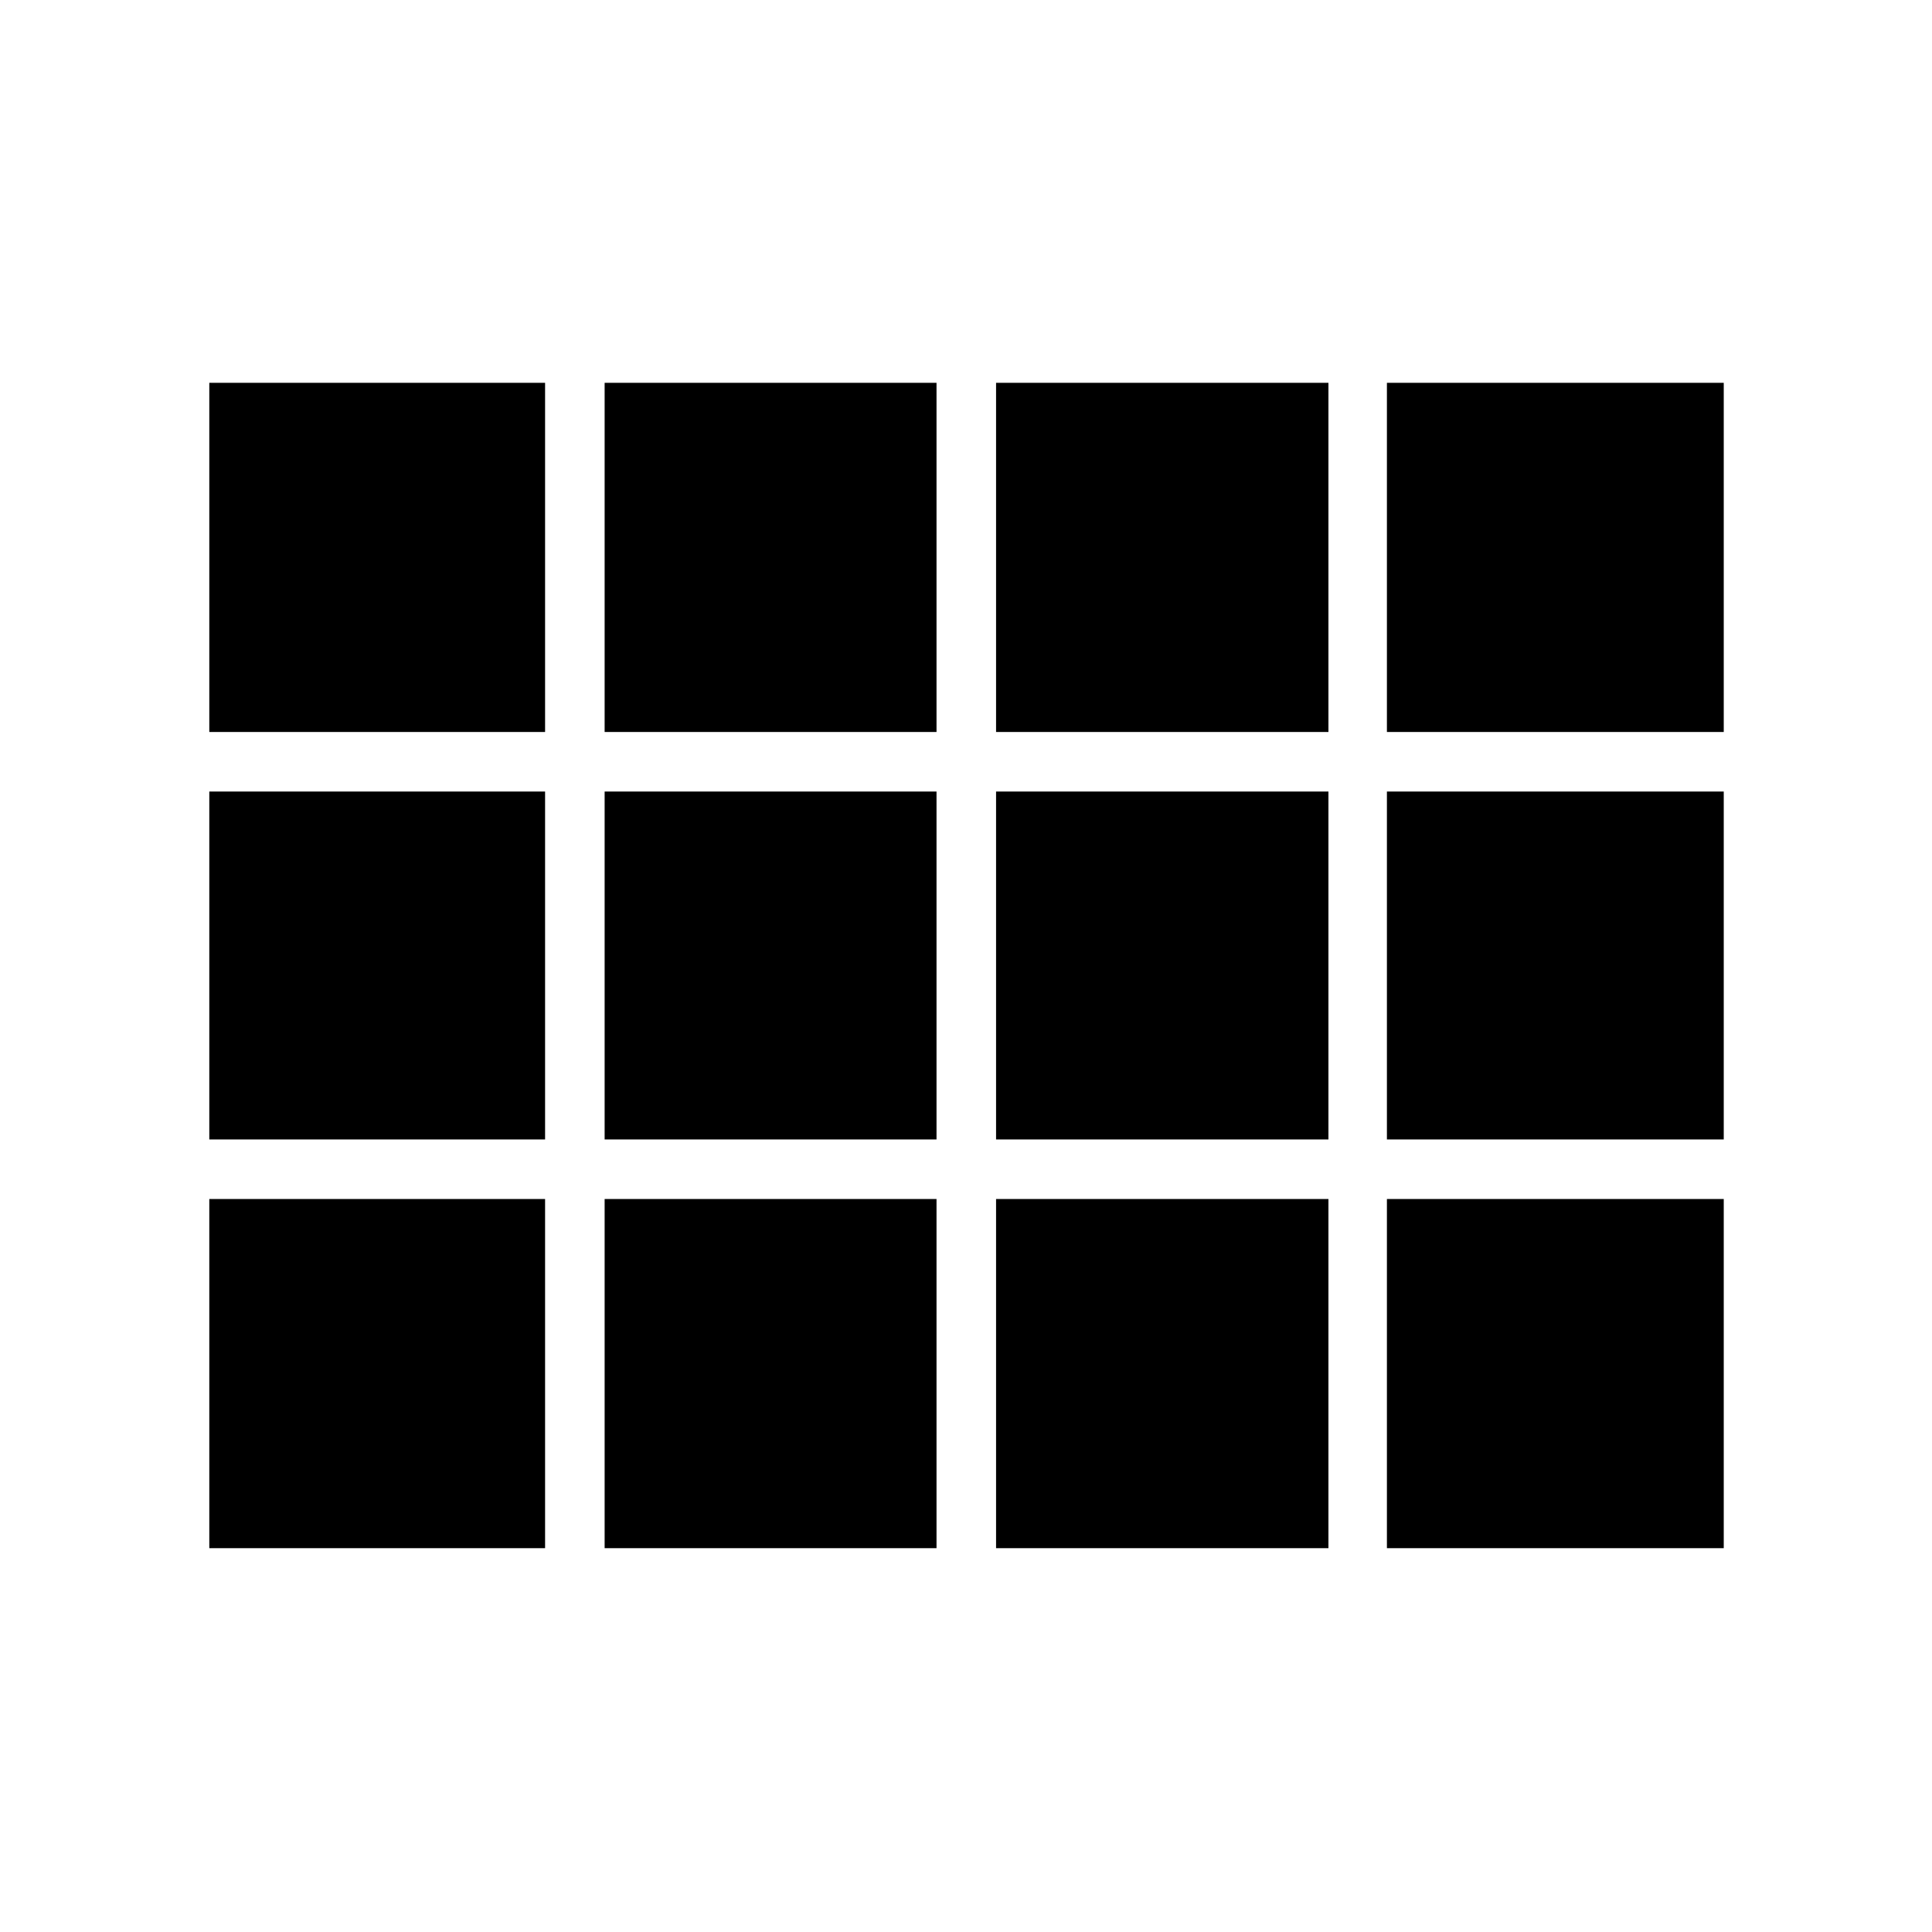 <svg xmlns="http://www.w3.org/2000/svg" height="40" viewBox="0 -960 960 960" width="40"><path d="M856.52-190.72v-579.06 579.06ZM104-596.28v-173.5h166.85v173.5H104Zm196.44 0v-173.5h164.91v173.5H300.44Zm194.5 0v-173.5h165.15v173.5H494.94Zm194.21 0v-173.5h167.37v173.5H689.15Zm0 202.47v-172.88h167.37v172.88H689.15Zm-194.21 0v-172.88h165.15v172.88H494.94Zm-194.5 0v-172.88h164.91v172.88H300.44Zm-196.44 0v-172.88h166.85v172.88H104Zm585.15 203.09v-173.5h167.37v173.5H689.15Zm-194.21 0v-173.5h165.15v173.5H494.94Zm-194.5 0v-173.5h164.91v173.5H300.44Zm-196.44 0v-173.5h166.85v173.5H104Z"/></svg>